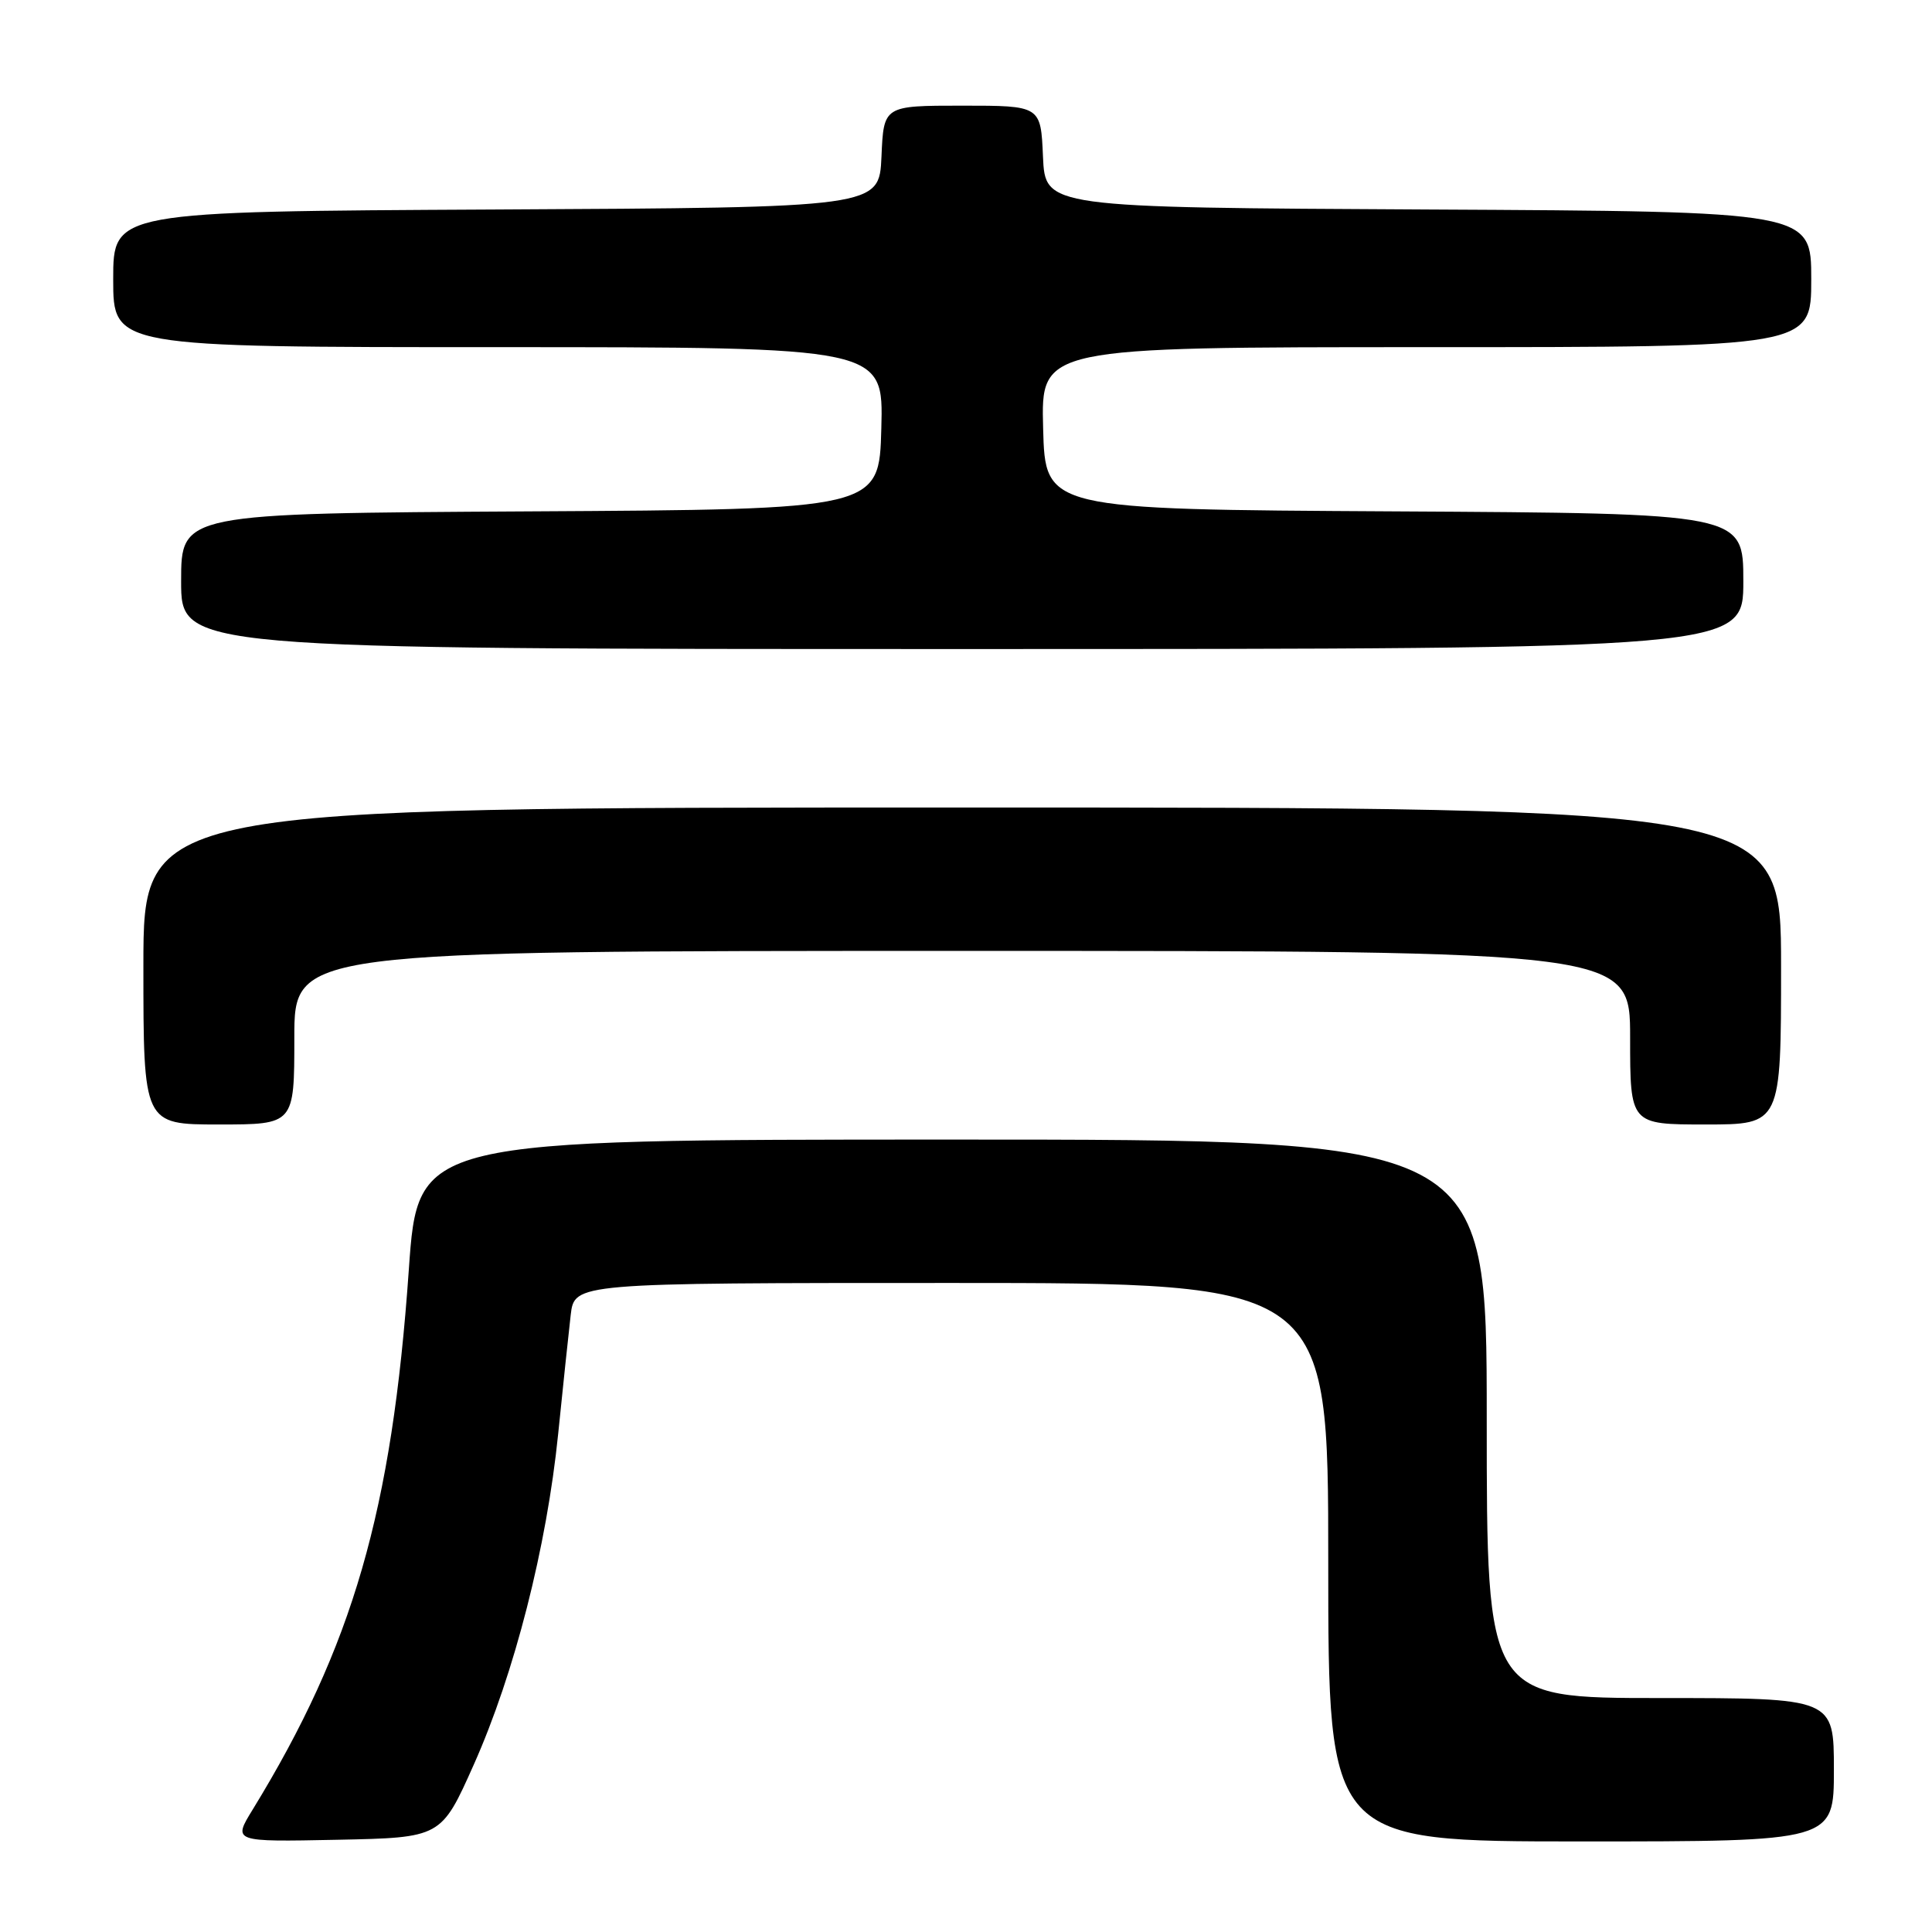<?xml version="1.0" encoding="UTF-8" standalone="no"?>
<!DOCTYPE svg PUBLIC "-//W3C//DTD SVG 1.1//EN" "http://www.w3.org/Graphics/SVG/1.1/DTD/svg11.dtd" >
<svg xmlns="http://www.w3.org/2000/svg" xmlns:xlink="http://www.w3.org/1999/xlink" version="1.1" viewBox="0 0 256 256">
 <g >
 <path fill="currentColor"
d=" M 62.78 233.82 C 68.17 221.74 72.44 204.99 73.96 190.00 C 74.60 183.68 75.35 176.59 75.62 174.25 C 76.12 170.00 76.12 170.00 126.06 170.00 C 176.00 170.00 176.00 170.00 176.00 207.00 C 176.00 244.00 176.00 244.00 209.50 244.00 C 243.00 244.00 243.00 244.00 243.00 234.50 C 243.00 225.00 243.00 225.00 220.00 225.00 C 197.00 225.00 197.00 225.00 197.00 188.00 C 197.00 151.00 197.00 151.00 126.19 151.00 C 55.38 151.00 55.38 151.00 54.17 168.25 C 51.94 200.20 46.76 218.11 33.48 239.78 C 30.85 244.06 30.85 244.06 44.66 243.78 C 58.46 243.50 58.46 243.50 62.78 233.82 Z  M 39.00 137.50 C 39.00 126.00 39.00 126.00 127.50 126.00 C 216.00 126.00 216.00 126.00 216.00 137.50 C 216.00 149.00 216.00 149.00 226.00 149.00 C 236.00 149.00 236.00 149.00 236.00 128.00 C 236.00 107.00 236.00 107.00 127.50 107.00 C 19.00 107.00 19.00 107.00 19.00 128.00 C 19.00 149.00 19.00 149.00 29.00 149.00 C 39.00 149.00 39.00 149.00 39.00 137.50 Z  M 231.00 77.01 C 231.00 68.02 231.00 68.02 184.75 67.76 C 138.50 67.50 138.50 67.50 138.22 56.75 C 137.93 46.00 137.93 46.00 188.97 46.00 C 240.00 46.00 240.00 46.00 240.00 37.01 C 240.00 28.02 240.00 28.02 189.25 27.76 C 138.50 27.50 138.50 27.50 138.20 20.75 C 137.91 14.00 137.91 14.00 127.50 14.00 C 117.09 14.00 117.09 14.00 116.80 20.75 C 116.50 27.50 116.50 27.50 65.75 27.76 C 15.00 28.02 15.00 28.02 15.00 37.01 C 15.00 46.00 15.00 46.00 66.03 46.00 C 117.07 46.00 117.07 46.00 116.78 56.75 C 116.50 67.50 116.50 67.50 70.25 67.76 C 24.00 68.02 24.00 68.02 24.00 77.01 C 24.00 86.00 24.00 86.00 127.50 86.00 C 231.00 86.00 231.00 86.00 231.00 77.01 Z "/>
</g>
</svg>